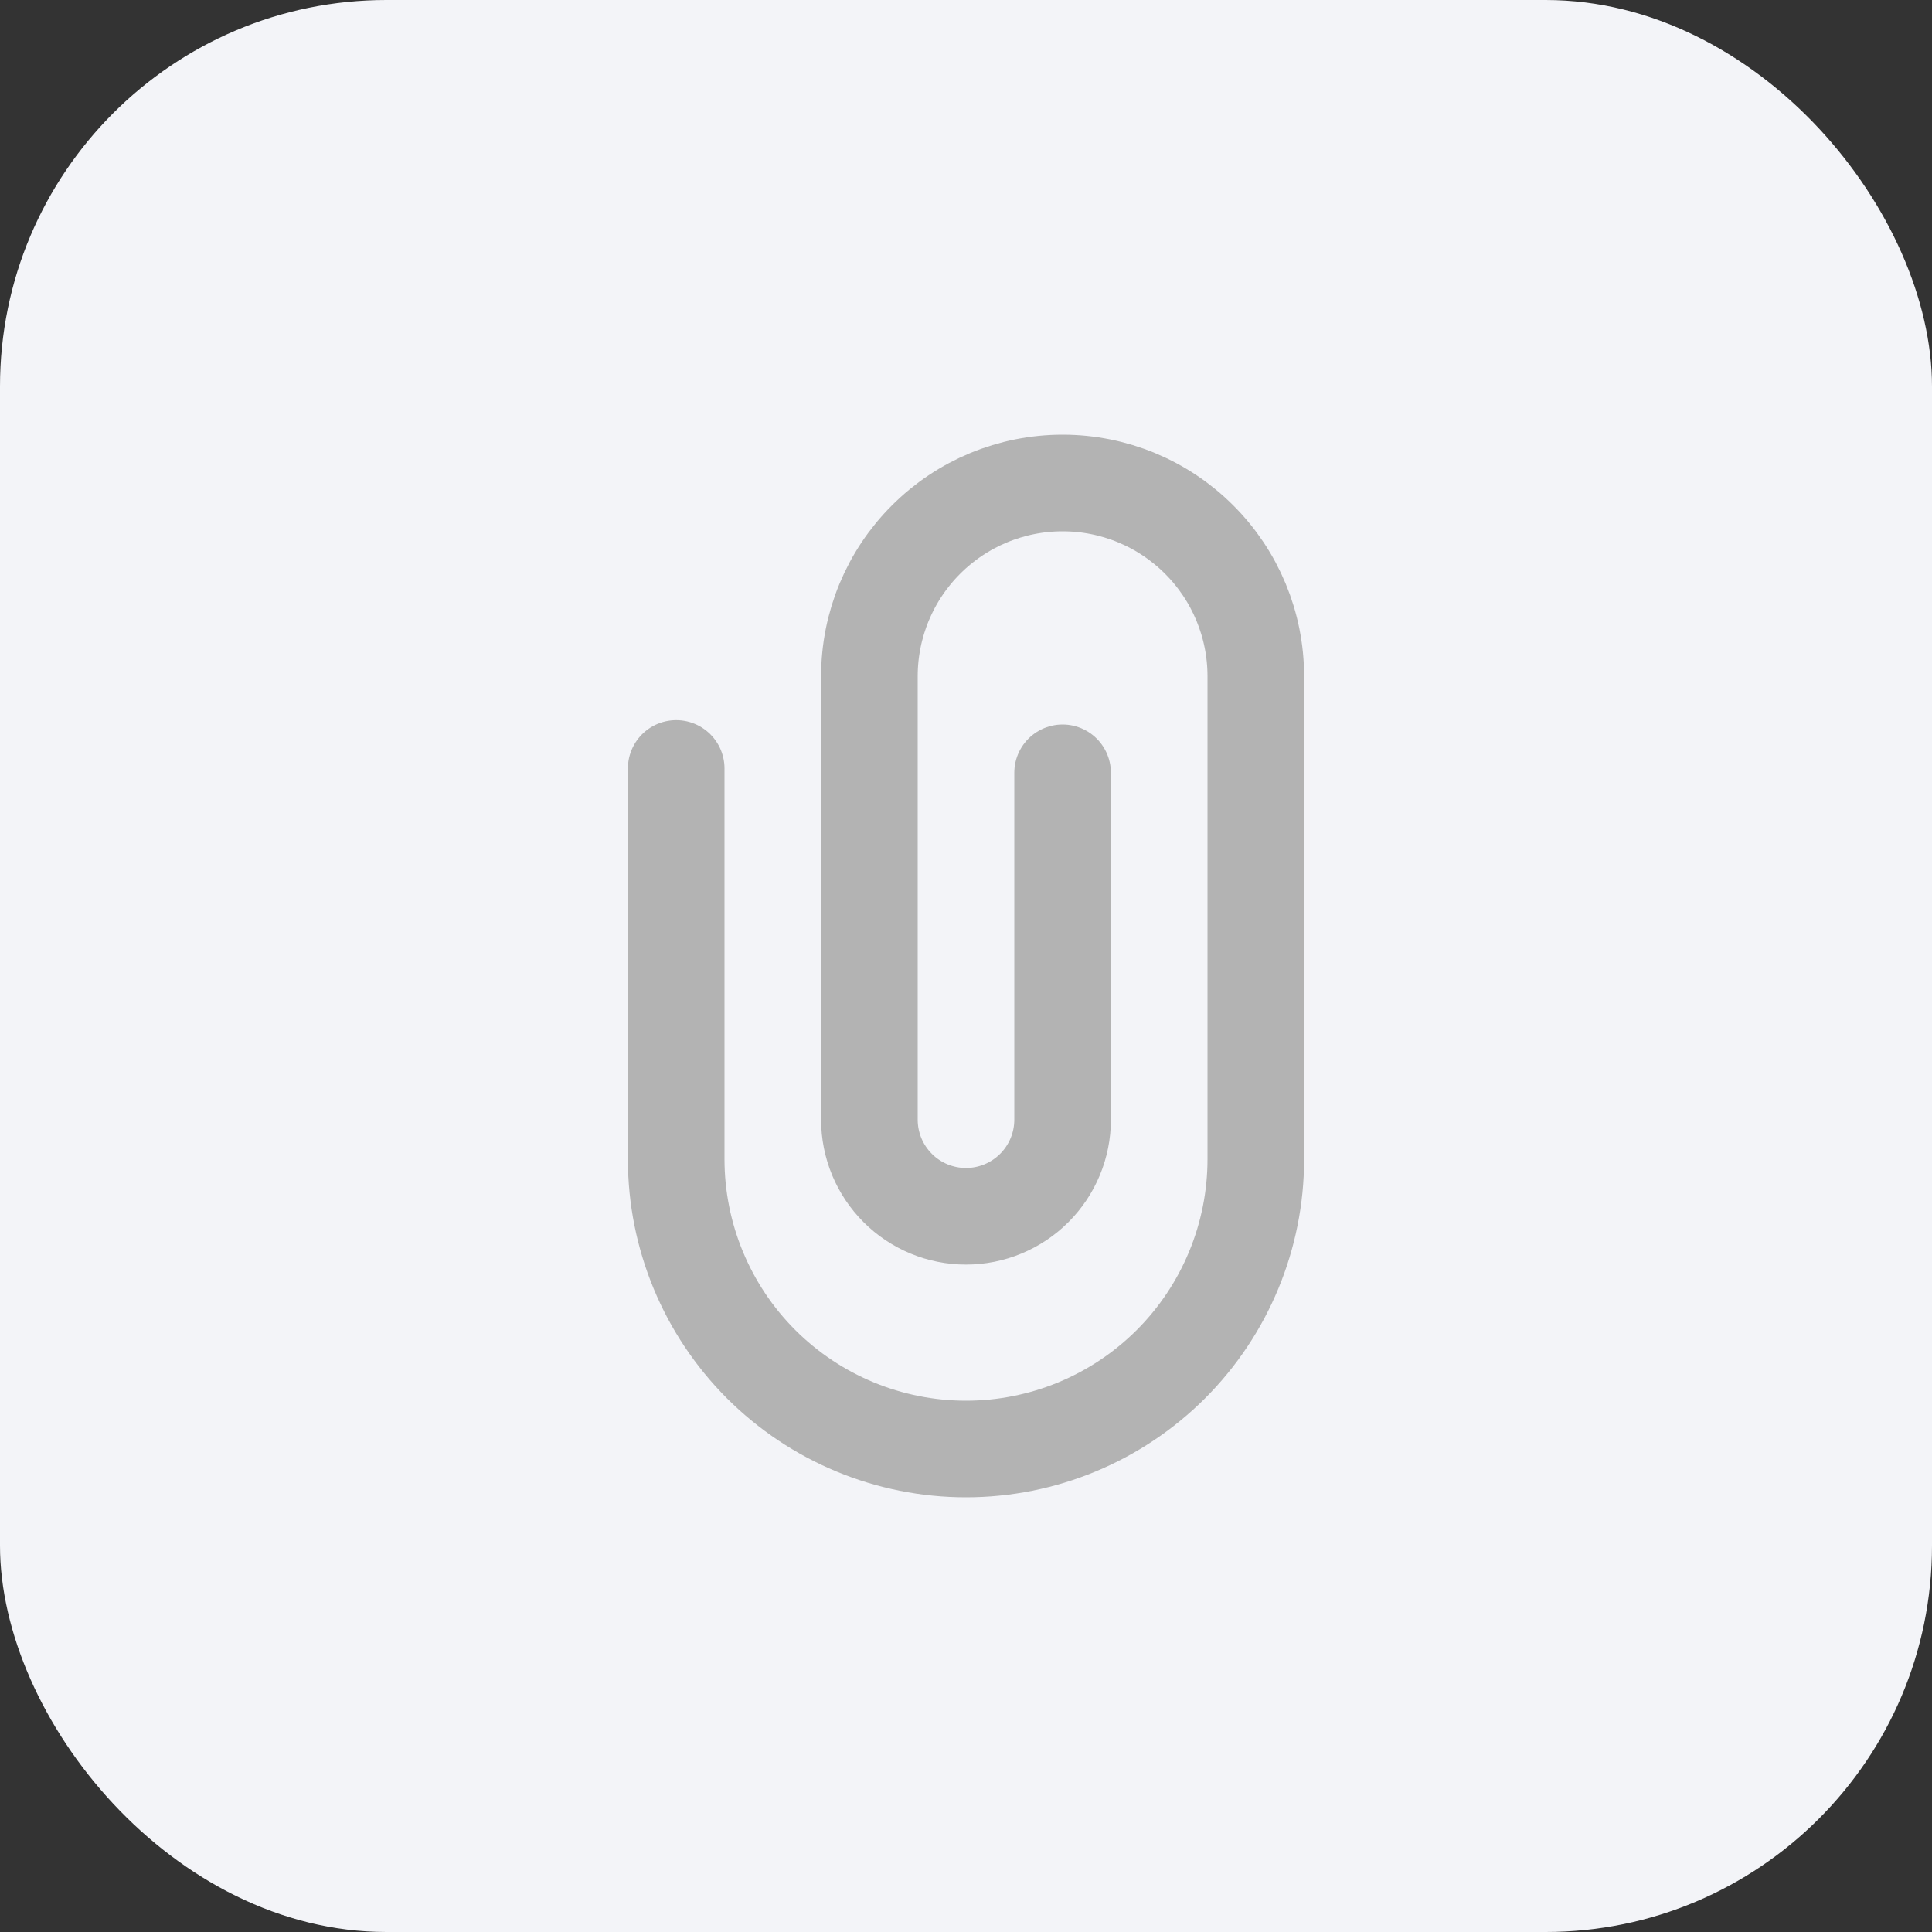 <svg width="40" height="40" viewBox="0 0 40 40" fill="none" xmlns="http://www.w3.org/2000/svg">
<rect x="0" y="0" width="40" height="40" fill="#333333" stroke="none"/>
<rect width="40" height="40" rx="8" fill="#F3F4F8"/>
<path d="M14 15.91V24C14 25.591 14.632 27.117 15.757 28.243C16.883 29.368 18.409 30 20 30C21.591 30 23.117 29.368 24.243 28.243C25.368 27.117 26 25.591 26 24V14C26 12.939 25.579 11.922 24.828 11.172C24.078 10.421 23.061 10 22 10C20.939 10 19.922 10.421 19.172 11.172C18.421 11.922 18 12.939 18 14V23.182C18 23.445 18.052 23.705 18.152 23.947C18.253 24.19 18.4 24.41 18.586 24.596C18.771 24.782 18.992 24.929 19.235 25.03C19.477 25.13 19.737 25.182 20 25.182V25.182C20.53 25.182 21.039 24.971 21.414 24.596C21.789 24.221 22 23.712 22 23.182V16" stroke="#B3B3B3" stroke-width="2" stroke-linecap="round" stroke-linejoin="round"/>
</svg>
